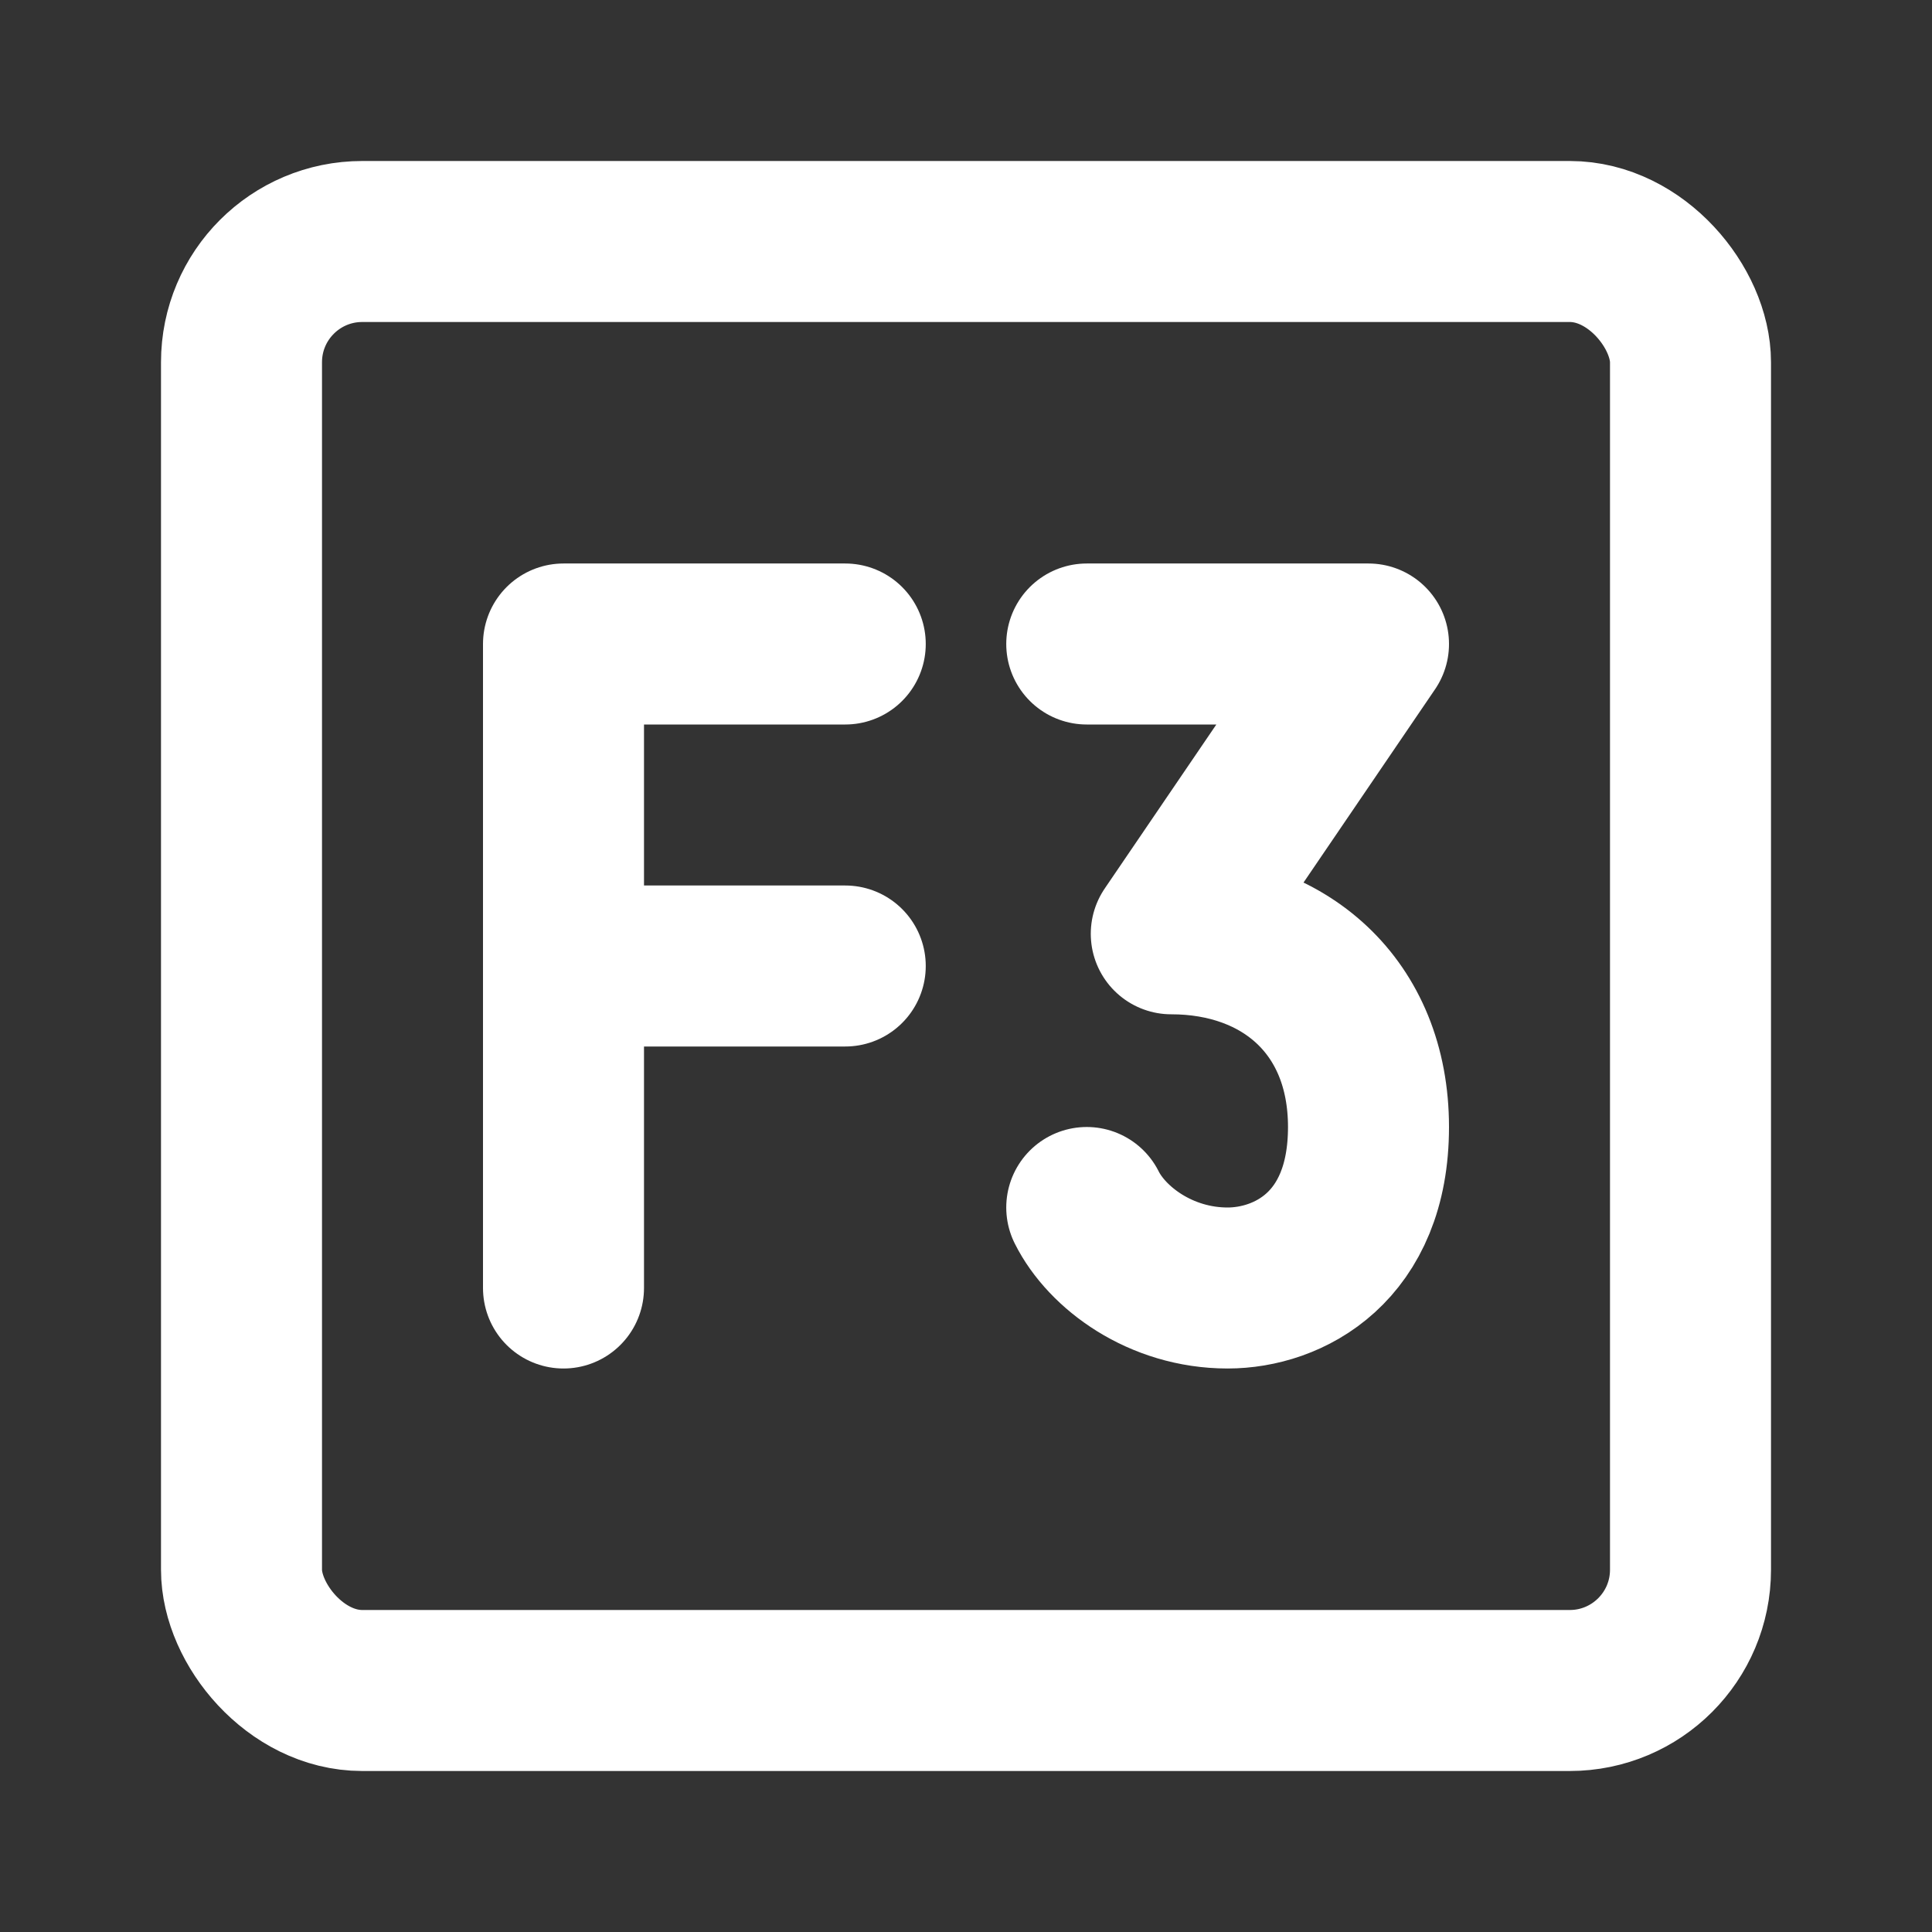 <?xml version="1.0" encoding="UTF-8"?><svg width="24" height="24" viewBox="0 0 48 48" fill="none" xmlns="http://www.w3.org/2000/svg"><rect x="0" y="0" width="48" height="48" fill="#333333" stroke="none"/><rect x="6" y="6" width="36" height="36" rx="3" fill="none" stroke="#ffffff" stroke-width="4" stroke-linecap="round" stroke-linejoin="round"/><path d="M27 16H34L29.1 23.2C31.9 23.2 34 25 34 28C34 31 32 32 30.5 32C28.833 32 27.5 31 27 30" stroke="#ffffff" stroke-width="4" stroke-linecap="round" stroke-linejoin="round"/><path d="M21 16H14V32" stroke="#ffffff" stroke-width="4" stroke-linecap="round" stroke-linejoin="round"/><path d="M14 24H21" stroke="#ffffff" stroke-width="4" stroke-linecap="round" stroke-linejoin="round"/></svg>